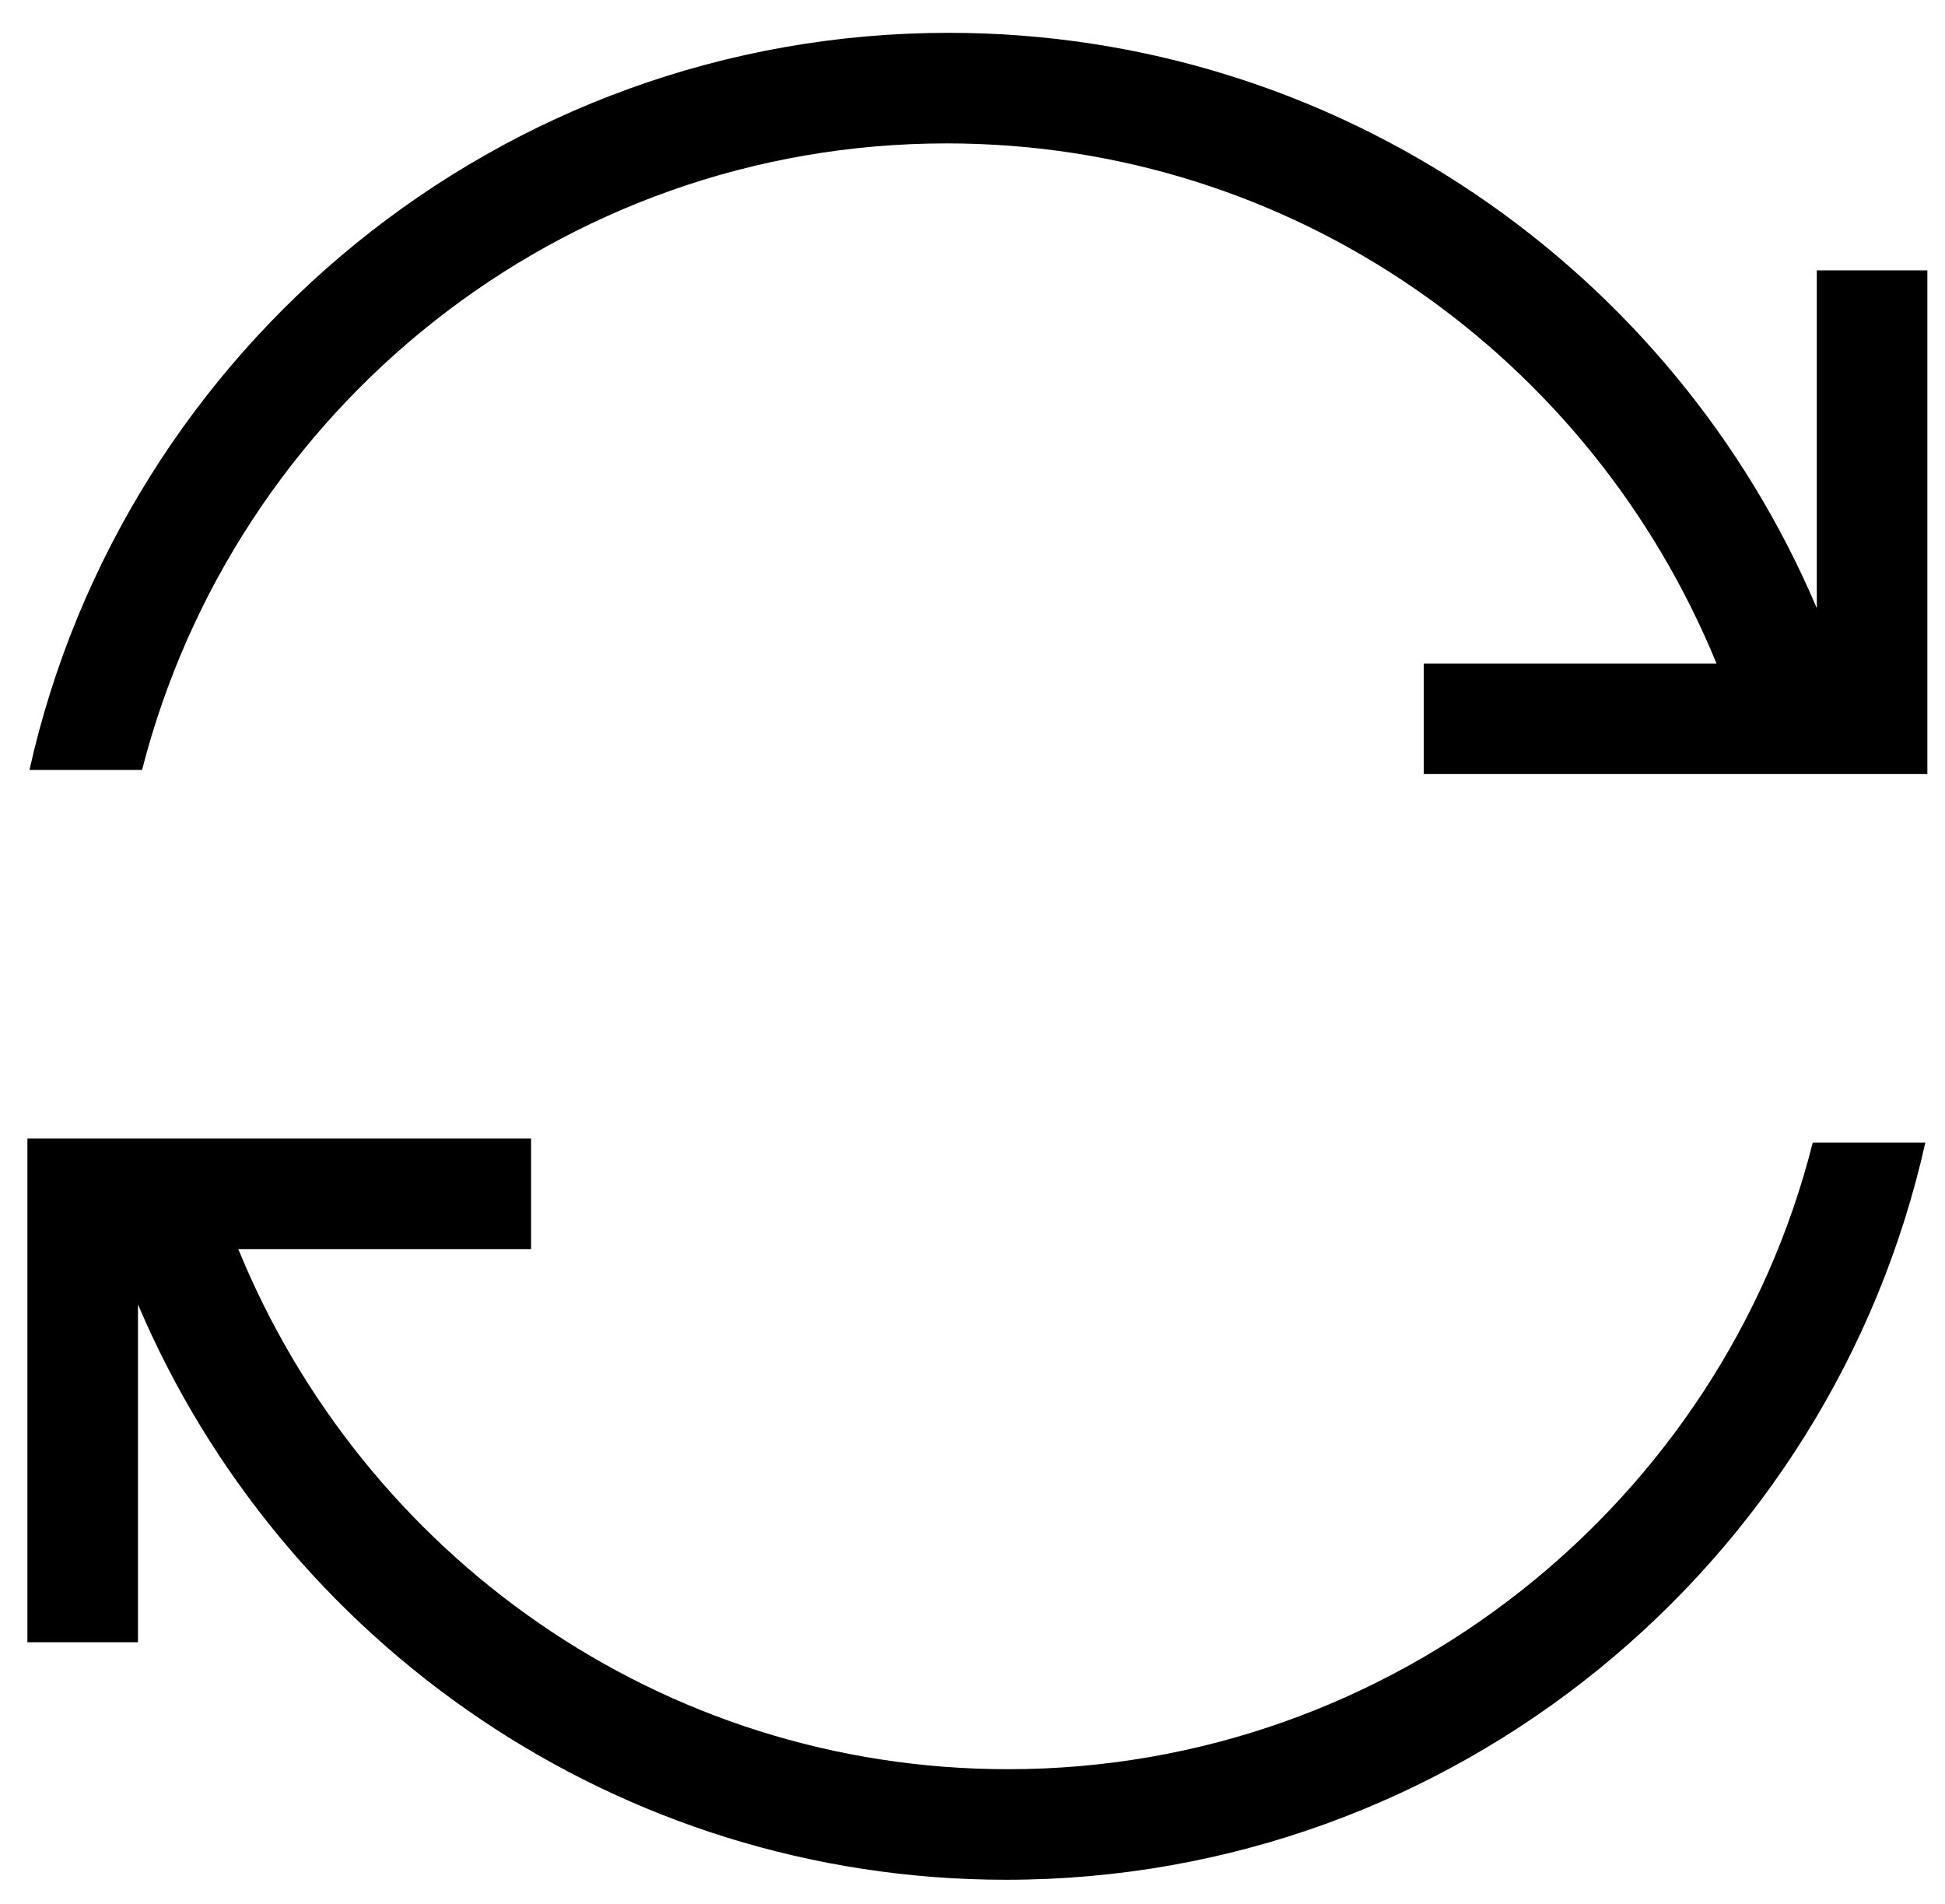 <?xml version="1.0" encoding="UTF-8" standalone="no"?>
<svg
   xmlns:dc="http://purl.org/dc/elements/1.1/"
   xmlns:cc="http://creativecommons.org/ns#"
   xmlns:rdf="http://www.w3.org/1999/02/22-rdf-syntax-ns#"
   xmlns:svg="http://www.w3.org/2000/svg"
   xmlns="http://www.w3.org/2000/svg"
   xmlns:sodipodi="http://sodipodi.sourceforge.net/DTD/sodipodi-0.dtd"
   xmlns:inkscape="http://www.inkscape.org/namespaces/inkscape"
   version="1.1"
   x="0px"
   y="0px"
   viewBox="0 0 95 93"
   xml:space="preserve"
   id="svg2"
   inkscape:version="0.91 r13725"
   sodipodi:docname="noun_943924_cc.svg"
   width="95"
   height="93"><defs
     id="defs16" /><sodipodi:namedview
     pagecolor="#ffffff"
     bordercolor="#666666"
     borderopacity="1"
     objecttolerance="10"
     gridtolerance="10"
     guidetolerance="10"
     inkscape:pageopacity="0"
     inkscape:pageshadow="2"
     inkscape:window-width="1301"
     inkscape:window-height="744"
     id="namedview14"
     showgrid="false"
     inkscape:zoom="4.624125"
     inkscape:cx="50"
     inkscape:cy="62.5"
     inkscape:window-x="65"
     inkscape:window-y="24"
     inkscape:window-maximized="1"
     inkscape:current-layer="svg2" /><g
     id="g4"
     transform="translate(-2.261,-3.297)"><path
       d="M 91,16.5 91,33 C 84,16.5 67.6,4.9 48.6,4.9 26.7,4.9 8.3,20.3 3.7,40.9 l 5.5,0 c 4.5,-17.6 20.4,-30.6 39.3,-30.6 17,0 31.5,10.5 37.6,25.4 l -14.3,0 0,5.4 24.6,0 0,-24.6 -5.4,0 z"
       id="path6"
       inkscape:connector-curvature="0" /><path
       d="M 51.5,89.7 C 34.5,89.7 20,79.2 13.9,64.3 l 14.3,0 0,-5.4 -24.6,0 0,24.6 5.4,0 L 9,67 c 7,16.5 23.4,28.1 42.4,28.1 21.9,0 40.3,-15.4 44.9,-36 l -5.5,0 C 86.4,76.6 70.4,89.7 51.5,89.7 Z"
       id="path8"
       inkscape:connector-curvature="0" /></g></svg>